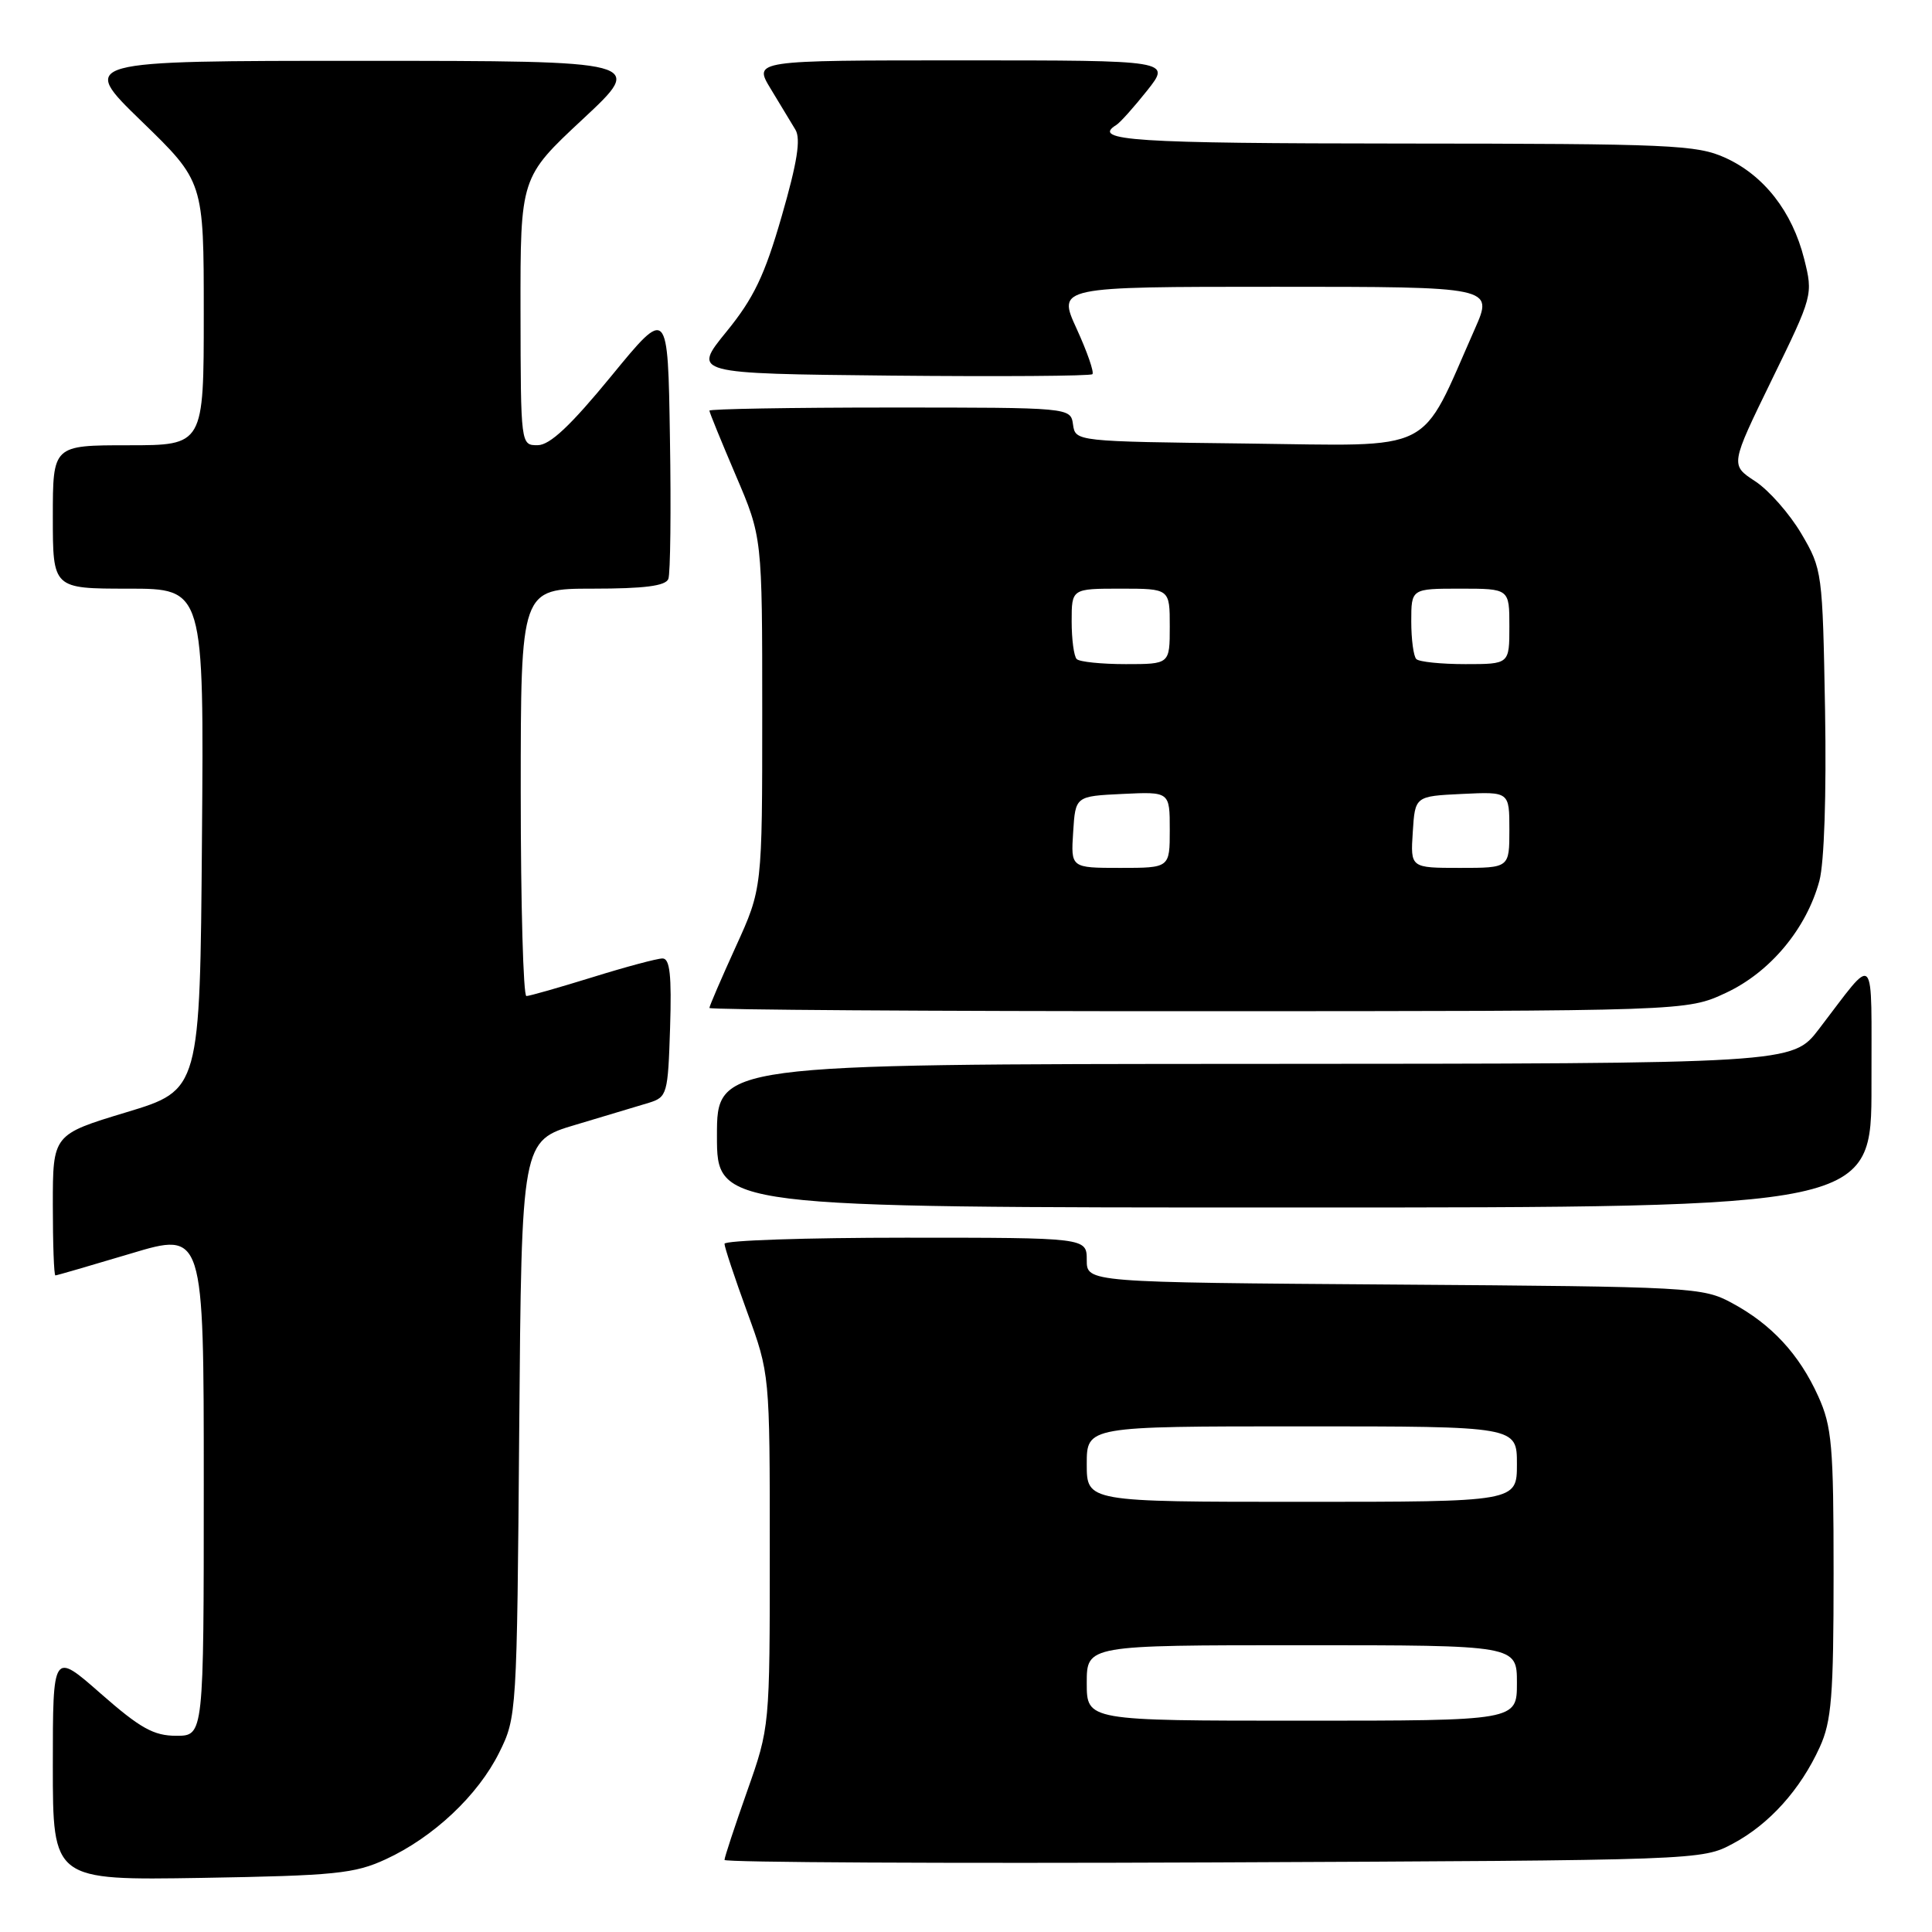 <?xml version="1.0" encoding="UTF-8" standalone="no"?>
<!DOCTYPE svg PUBLIC "-//W3C//DTD SVG 1.1//EN" "http://www.w3.org/Graphics/SVG/1.1/DTD/svg11.dtd" >
<svg xmlns="http://www.w3.org/2000/svg" xmlns:xlink="http://www.w3.org/1999/xlink" version="1.1" viewBox="0 0 256 256">
 <g >
 <path fill="currentColor"
d=" M 51.12 246.36 C 57.43 243.45 63.34 237.89 66.15 232.22 C 68.47 227.55 68.50 227.07 68.80 189.33 C 69.11 151.16 69.11 151.16 76.30 149.03 C 80.26 147.85 84.62 146.54 86.00 146.12 C 88.40 145.37 88.51 144.97 88.79 136.17 C 89.01 129.21 88.76 127.00 87.79 127.00 C 87.08 127.00 82.90 128.12 78.50 129.49 C 74.10 130.85 70.16 131.98 69.75 131.98 C 69.34 131.99 69.00 119.85 69.00 105.00 C 69.00 78.00 69.00 78.00 78.53 78.00 C 85.37 78.00 88.20 77.64 88.56 76.71 C 88.83 76.01 88.93 67.61 88.77 58.05 C 88.50 40.68 88.50 40.68 81.00 49.83 C 75.61 56.40 72.87 58.98 71.25 58.99 C 69.00 59.00 69.00 58.99 68.97 41.25 C 68.95 23.50 68.95 23.50 77.22 15.79 C 85.50 8.07 85.50 8.07 48.00 8.06 C 10.50 8.06 10.50 8.06 18.75 16.06 C 27.00 24.06 27.00 24.06 27.00 41.53 C 27.00 59.00 27.00 59.00 17.00 59.00 C 7.00 59.00 7.00 59.00 7.00 68.50 C 7.00 78.00 7.00 78.00 17.01 78.00 C 27.03 78.00 27.03 78.00 26.76 111.21 C 26.50 144.43 26.50 144.43 16.75 147.38 C 7.00 150.33 7.00 150.33 7.00 159.66 C 7.00 164.80 7.15 169.00 7.34 169.00 C 7.52 169.00 12.02 167.69 17.34 166.10 C 27.00 163.20 27.00 163.20 27.00 196.60 C 27.00 230.00 27.00 230.00 23.36 230.00 C 20.37 230.00 18.59 229.01 13.36 224.42 C 7.00 218.83 7.00 218.83 7.00 233.99 C 7.00 249.15 7.00 249.15 26.75 248.83 C 44.40 248.53 46.99 248.27 51.12 246.36 Z  M 229.62 244.29 C 234.44 241.72 238.57 237.13 241.13 231.50 C 242.69 228.08 242.96 224.76 242.96 208.50 C 242.96 191.52 242.74 189.02 240.92 185.00 C 238.41 179.45 234.74 175.48 229.50 172.66 C 225.62 170.56 224.31 170.49 184.75 170.21 C 144.00 169.92 144.00 169.92 144.00 166.96 C 144.00 164.00 144.00 164.00 120.00 164.00 C 106.80 164.00 96.00 164.36 96.00 164.81 C 96.00 165.25 97.35 169.32 99.00 173.84 C 102.00 182.06 102.00 182.06 102.00 205.45 C 102.00 228.84 102.00 228.84 99.00 237.34 C 97.35 242.02 96.00 246.11 96.00 246.45 C 96.00 246.78 125.14 246.93 160.75 246.78 C 225.35 246.50 225.51 246.49 229.62 244.29 Z  M 247.98 143.75 C 247.95 125.51 248.72 126.32 241.00 136.38 C 237.50 140.94 237.50 140.94 166.25 140.97 C 95.00 141.00 95.00 141.00 95.00 150.50 C 95.00 160.00 95.00 160.00 171.50 160.00 C 248.00 160.00 248.00 160.00 247.98 143.75 Z  M 228.69 131.56 C 234.55 128.83 239.37 123.06 241.08 116.71 C 241.72 114.31 242.02 105.31 241.83 94.11 C 241.50 75.78 241.46 75.43 238.69 70.72 C 237.14 68.09 234.39 64.96 232.57 63.77 C 229.27 61.61 229.27 61.61 234.76 50.35 C 240.23 39.16 240.25 39.06 239.06 34.30 C 237.48 28.04 233.74 23.24 228.62 20.91 C 224.83 19.19 221.43 19.04 185.75 19.02 C 150.13 19.00 144.54 18.64 147.93 16.55 C 148.44 16.23 150.27 14.18 152.01 11.99 C 155.17 8.00 155.17 8.00 127.50 8.00 C 99.84 8.00 99.84 8.00 102.11 11.75 C 103.36 13.81 104.84 16.26 105.40 17.19 C 106.13 18.42 105.64 21.52 103.58 28.65 C 101.32 36.50 99.87 39.52 96.25 43.96 C 91.74 49.50 91.74 49.50 118.02 49.77 C 132.47 49.91 144.50 49.83 144.75 49.58 C 145.00 49.33 144.06 46.62 142.66 43.56 C 140.11 38.00 140.11 38.00 169.00 38.00 C 197.89 38.00 197.89 38.00 195.43 43.57 C 187.99 60.37 190.59 59.07 165.22 58.77 C 142.51 58.50 142.50 58.50 142.18 56.25 C 141.86 54.00 141.86 54.00 117.93 54.00 C 104.77 54.00 94.00 54.19 94.00 54.41 C 94.00 54.64 95.58 58.50 97.50 63.00 C 101.00 71.18 101.00 71.18 101.00 94.46 C 101.00 117.75 101.00 117.75 97.50 125.43 C 95.58 129.65 94.00 133.31 94.00 133.56 C 94.00 133.80 123.14 134.00 158.75 133.99 C 223.50 133.98 223.50 133.98 228.69 131.56 Z  M 144.00 223.00 C 144.00 218.00 144.00 218.00 172.50 218.00 C 201.00 218.00 201.00 218.00 201.00 223.00 C 201.00 228.00 201.00 228.00 172.50 228.00 C 144.00 228.00 144.00 228.00 144.00 223.00 Z  M 144.00 194.00 C 144.00 189.00 144.00 189.00 172.50 189.00 C 201.00 189.00 201.00 189.00 201.00 194.00 C 201.00 199.00 201.00 199.00 172.50 199.00 C 144.00 199.00 144.00 199.00 144.00 194.00 Z  M 142.20 110.25 C 142.50 105.50 142.50 105.50 148.75 105.20 C 155.00 104.90 155.00 104.90 155.00 109.95 C 155.00 115.00 155.00 115.00 148.45 115.00 C 141.89 115.00 141.89 115.00 142.20 110.25 Z  M 187.20 110.25 C 187.50 105.50 187.50 105.50 193.75 105.20 C 200.00 104.90 200.00 104.90 200.00 109.95 C 200.00 115.00 200.00 115.00 193.45 115.00 C 186.89 115.00 186.89 115.00 187.20 110.25 Z  M 142.67 87.33 C 142.30 86.97 142.00 84.72 142.00 82.33 C 142.00 78.00 142.00 78.00 148.50 78.00 C 155.00 78.00 155.00 78.00 155.00 83.00 C 155.00 88.00 155.00 88.00 149.17 88.00 C 145.96 88.00 143.03 87.70 142.67 87.33 Z  M 187.67 87.33 C 187.30 86.97 187.00 84.72 187.00 82.33 C 187.00 78.00 187.00 78.00 193.50 78.00 C 200.00 78.00 200.00 78.00 200.00 83.00 C 200.00 88.00 200.00 88.00 194.17 88.00 C 190.96 88.00 188.03 87.70 187.67 87.33 Z "/>
</g>
</svg>